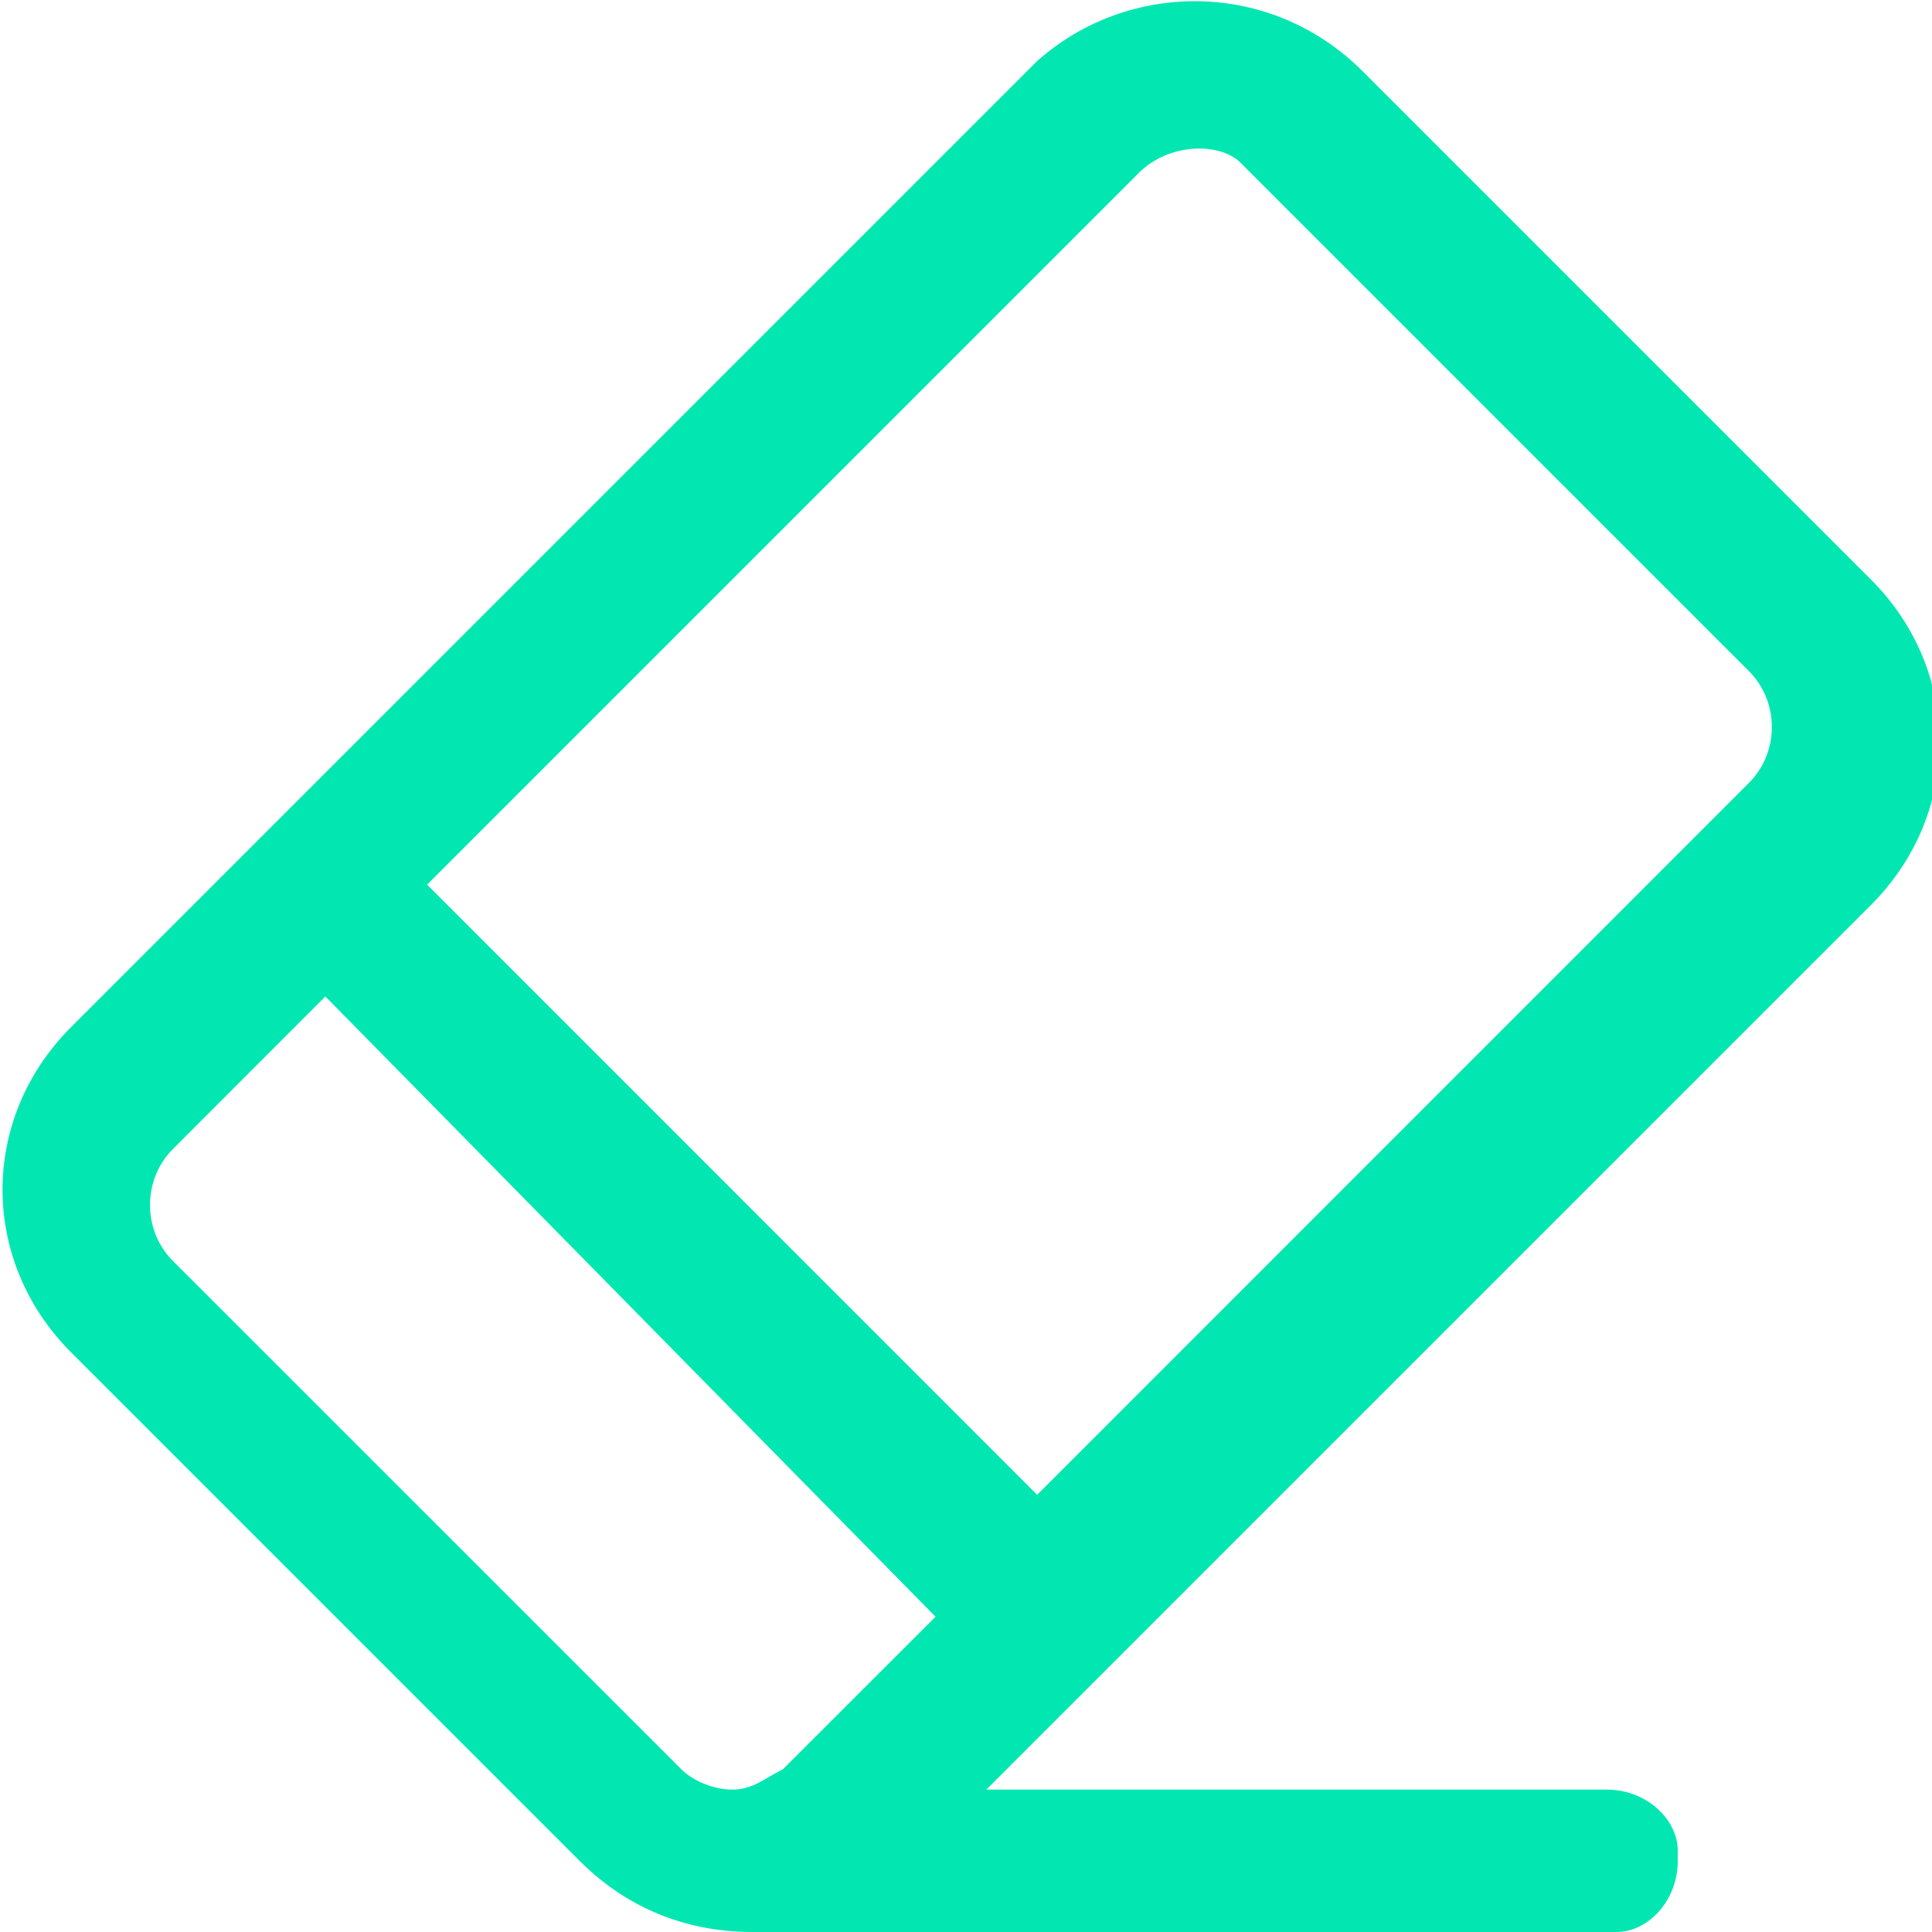 <svg width="17" height="17" viewBox="0 0 17 17" fill="none" xmlns="http://www.w3.org/2000/svg">
<path d="M11.989 0.626L16.463 5.1C17.268 5.905 17.268 7.158 16.463 7.963L8.679 15.747H14.137C14.495 15.747 14.763 16.016 14.763 16.284V16.374C14.763 16.732 14.495 17 14.226 17H14.137H6.621C6.084 17 5.547 16.821 5.1 16.374L0.626 11.9C-0.179 11.095 -0.179 9.842 0.626 9.037L9.126 0.537C9.932 -0.179 11.184 -0.179 11.989 0.626ZM2.863 8.768L1.521 10.111C1.253 10.379 1.253 10.826 1.521 11.095L5.995 15.568C6.084 15.658 6.263 15.747 6.442 15.747C6.621 15.747 6.711 15.658 6.889 15.568L8.232 14.226L2.863 8.768ZM10.021 1.521L3.758 7.784L9.126 13.153L15.389 6.889C15.658 6.621 15.658 6.174 15.389 5.905L10.916 1.432C10.737 1.253 10.29 1.253 10.021 1.521Z" fill="#02E7B1"/>
</svg>
